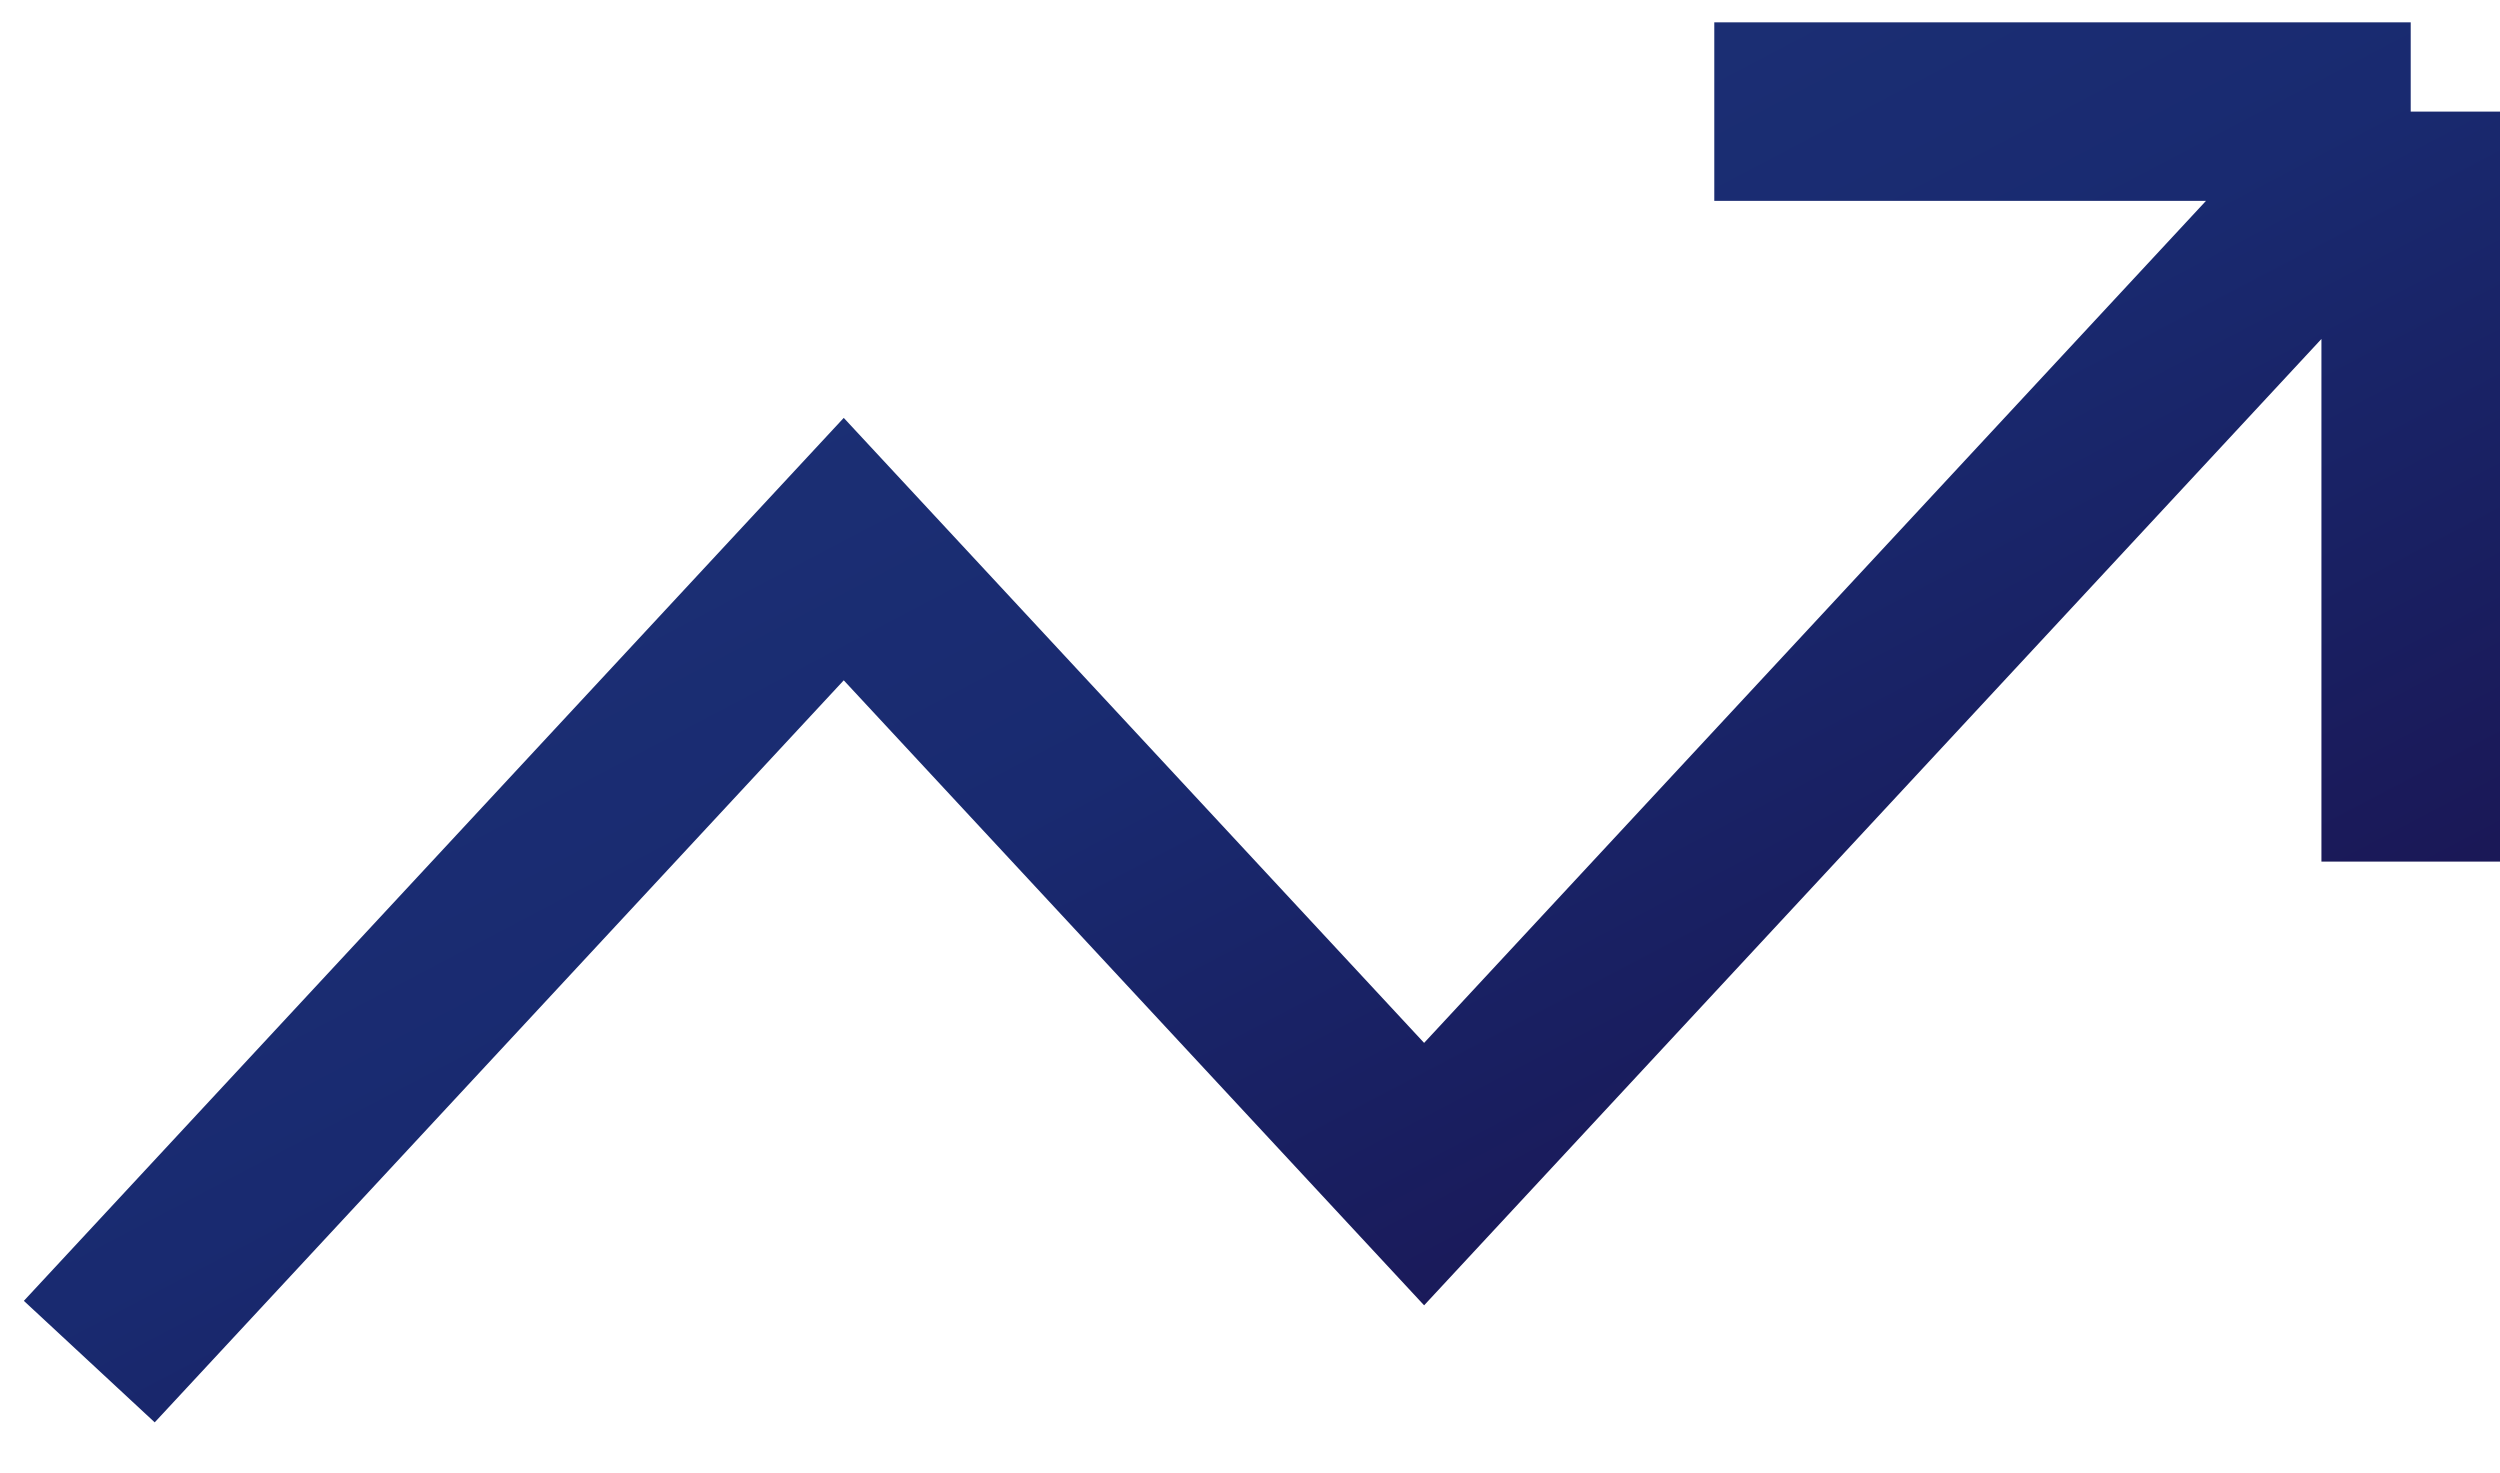 <svg width="56" height="33" viewBox="0 0 56 33" fill="none" xmlns="http://www.w3.org/2000/svg">
<path d="M54 2.5L31.9 26.3L18.9 12.3L2 30.5M54 2.5H38.4M54 2.5V19.3" stroke="url(#paint0_linear_343_1049)" stroke-width="4" strokeLinecap="round" strokeLinejoin="round"/>
<defs>
<linearGradient id="paint0_linear_343_1049" x1="4.857" y1="4.192" x2="25.261" y2="43.026" gradientUnits="userSpaceOnUse">
<stop stop-color="#1E3478"/>
<stop offset="0.475" stop-color="#192A70"/>
<stop offset="1" stop-color="#1A104C"/>
</linearGradient>
</defs>
</svg>

